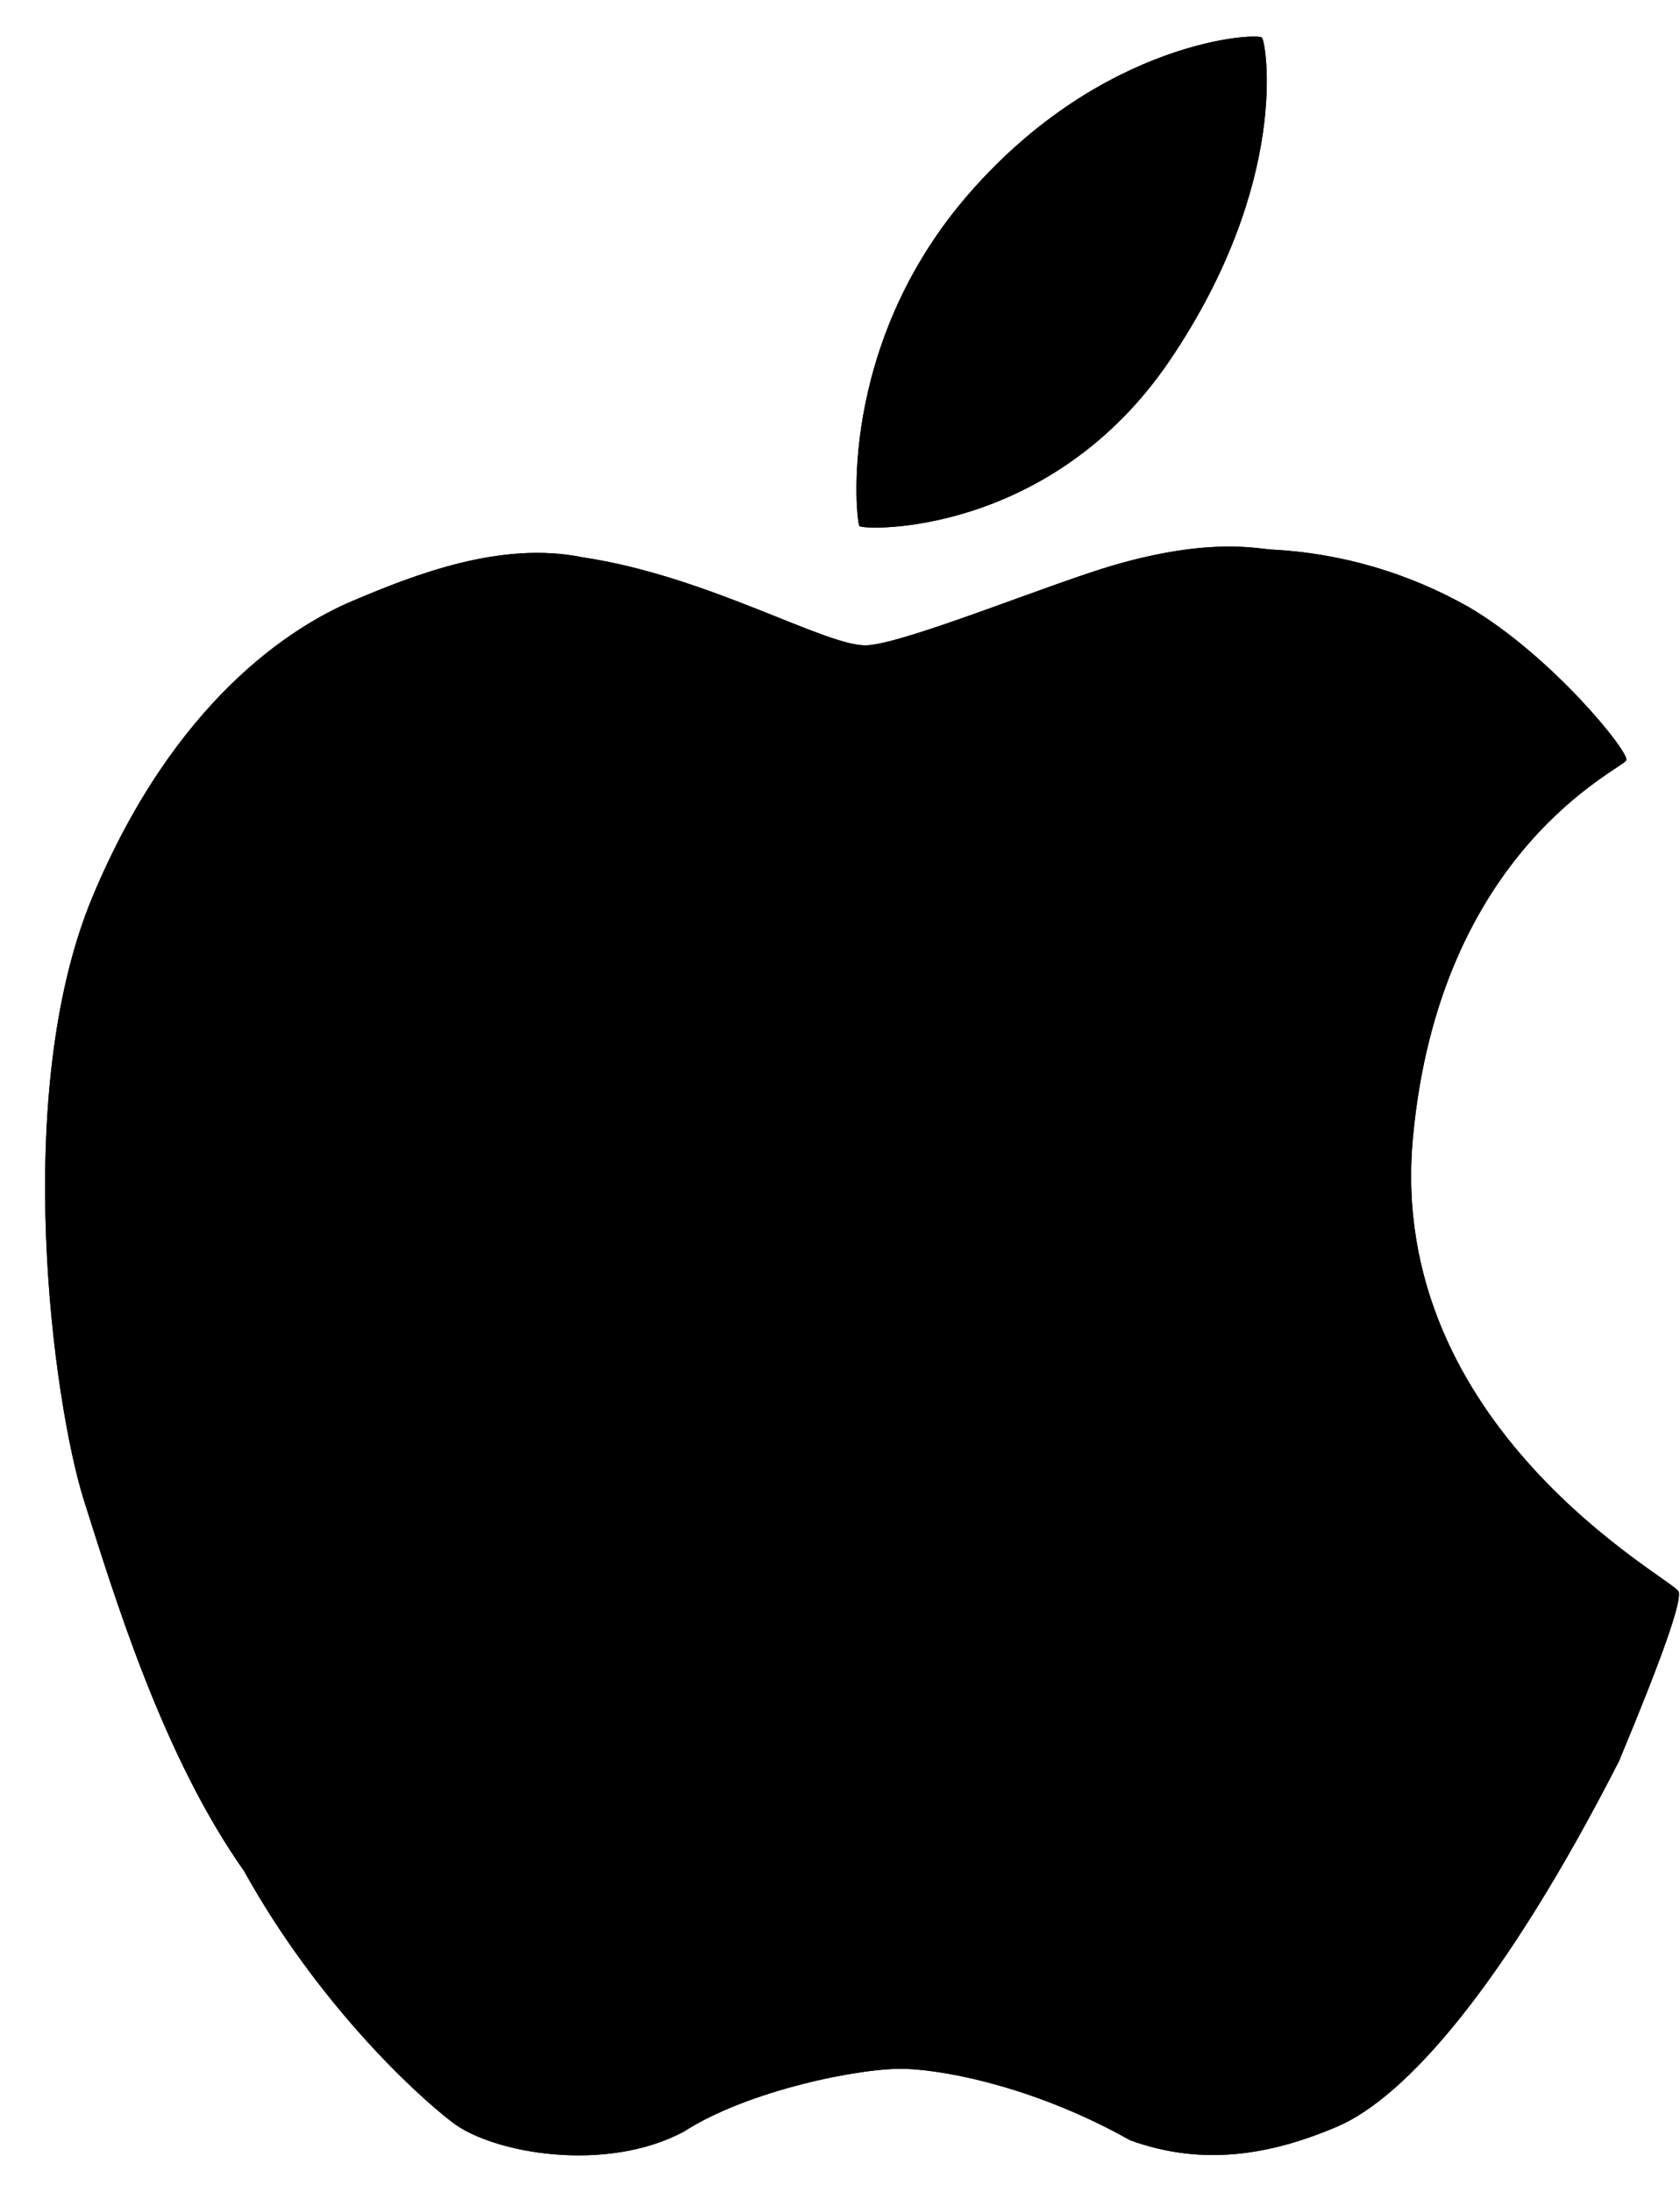 <svg width="23" height="30" viewBox="0 0 23 30" fill="none" xmlns="http://www.w3.org/2000/svg">
<path d="M17.277 0.515C17.218 0.446 15.11 0.542 13.276 2.639C11.442 4.734 11.724 7.137 11.765 7.199C11.807 7.261 14.381 7.357 16.024 4.919C17.667 2.481 17.335 0.585 17.277 0.515ZM22.979 21.78C22.896 21.607 18.979 19.544 19.343 15.578C19.708 11.611 22.225 10.523 22.265 10.405C22.305 10.287 21.238 8.973 20.107 8.308C19.277 7.839 18.359 7.571 17.418 7.522C17.232 7.516 16.587 7.349 15.26 7.732C14.386 7.984 12.416 8.799 11.874 8.832C11.33 8.865 9.713 7.886 7.973 7.627C6.86 7.4 5.679 7.864 4.835 8.221C3.992 8.576 2.388 9.588 1.266 12.276C0.144 14.962 0.731 19.218 1.151 20.541C1.571 21.862 2.226 24.028 3.341 25.608C4.332 27.392 5.647 28.63 6.196 29.05C6.745 29.471 8.293 29.75 9.367 29.172C10.231 28.614 11.79 28.293 12.405 28.316C13.02 28.34 14.231 28.595 15.472 29.293C16.454 29.65 17.383 29.502 18.314 29.103C19.245 28.702 20.592 27.183 22.165 24.104C22.762 22.672 23.034 21.898 22.979 21.78Z" fill="black"/>
<path d="M17.277 0.515C17.218 0.446 15.11 0.542 13.276 2.639C11.442 4.734 11.724 7.137 11.765 7.199C11.807 7.261 14.381 7.357 16.024 4.919C17.667 2.481 17.335 0.585 17.277 0.515ZM22.979 21.78C22.896 21.607 18.979 19.544 19.343 15.578C19.708 11.611 22.225 10.523 22.265 10.405C22.305 10.287 21.238 8.973 20.107 8.308C19.277 7.839 18.359 7.571 17.418 7.522C17.232 7.516 16.587 7.349 15.26 7.732C14.386 7.984 12.416 8.799 11.874 8.832C11.33 8.865 9.713 7.886 7.973 7.627C6.86 7.4 5.679 7.864 4.835 8.221C3.992 8.576 2.388 9.588 1.266 12.276C0.144 14.962 0.731 19.218 1.151 20.541C1.571 21.862 2.226 24.028 3.341 25.608C4.332 27.392 5.647 28.63 6.196 29.05C6.745 29.471 8.293 29.75 9.367 29.172C10.231 28.614 11.79 28.293 12.405 28.316C13.02 28.34 14.231 28.595 15.472 29.293C16.454 29.65 17.383 29.502 18.314 29.103C19.245 28.702 20.592 27.183 22.165 24.104C22.762 22.672 23.034 21.898 22.979 21.78Z" fill="black"/>
</svg>
